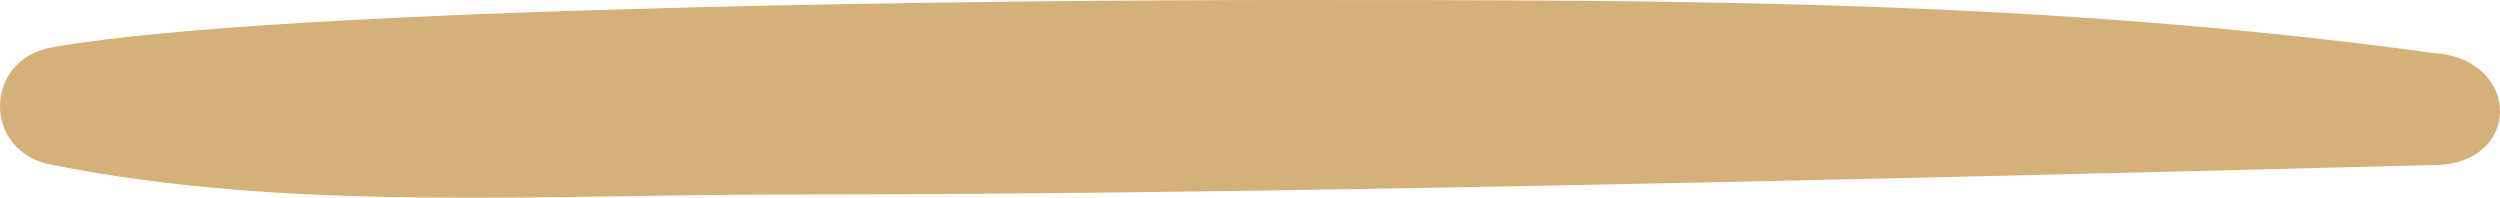 <svg version="1.1" id="图层_1" x="0px" y="0px" width="501.477px" height="39.658px" viewBox="0 0 501.477 39.658" enable-background="new 0 0 501.477 39.658" xml:space="preserve" xmlns="http://www.w3.org/2000/svg" xmlns:xlink="http://www.w3.org/1999/xlink" xmlns:xml="http://www.w3.org/XML/1998/namespace">
  <path fill="#D3B178" d="M488.18,33.097c-137.117,3.547-248.229,5.91-328.605,5.91c-50.828,0-101.655,3.547-148.938-5.91
	c-14.184-2.362-14.184-21.276,0-23.64C57.919,1.183,208.038,0,257.682,0c81.561,0,152.482,0,230.498,10.639
	C505.911,11.82,505.911,33.097,488.18,33.097L488.18,33.097z" class="color c1"/>
</svg>